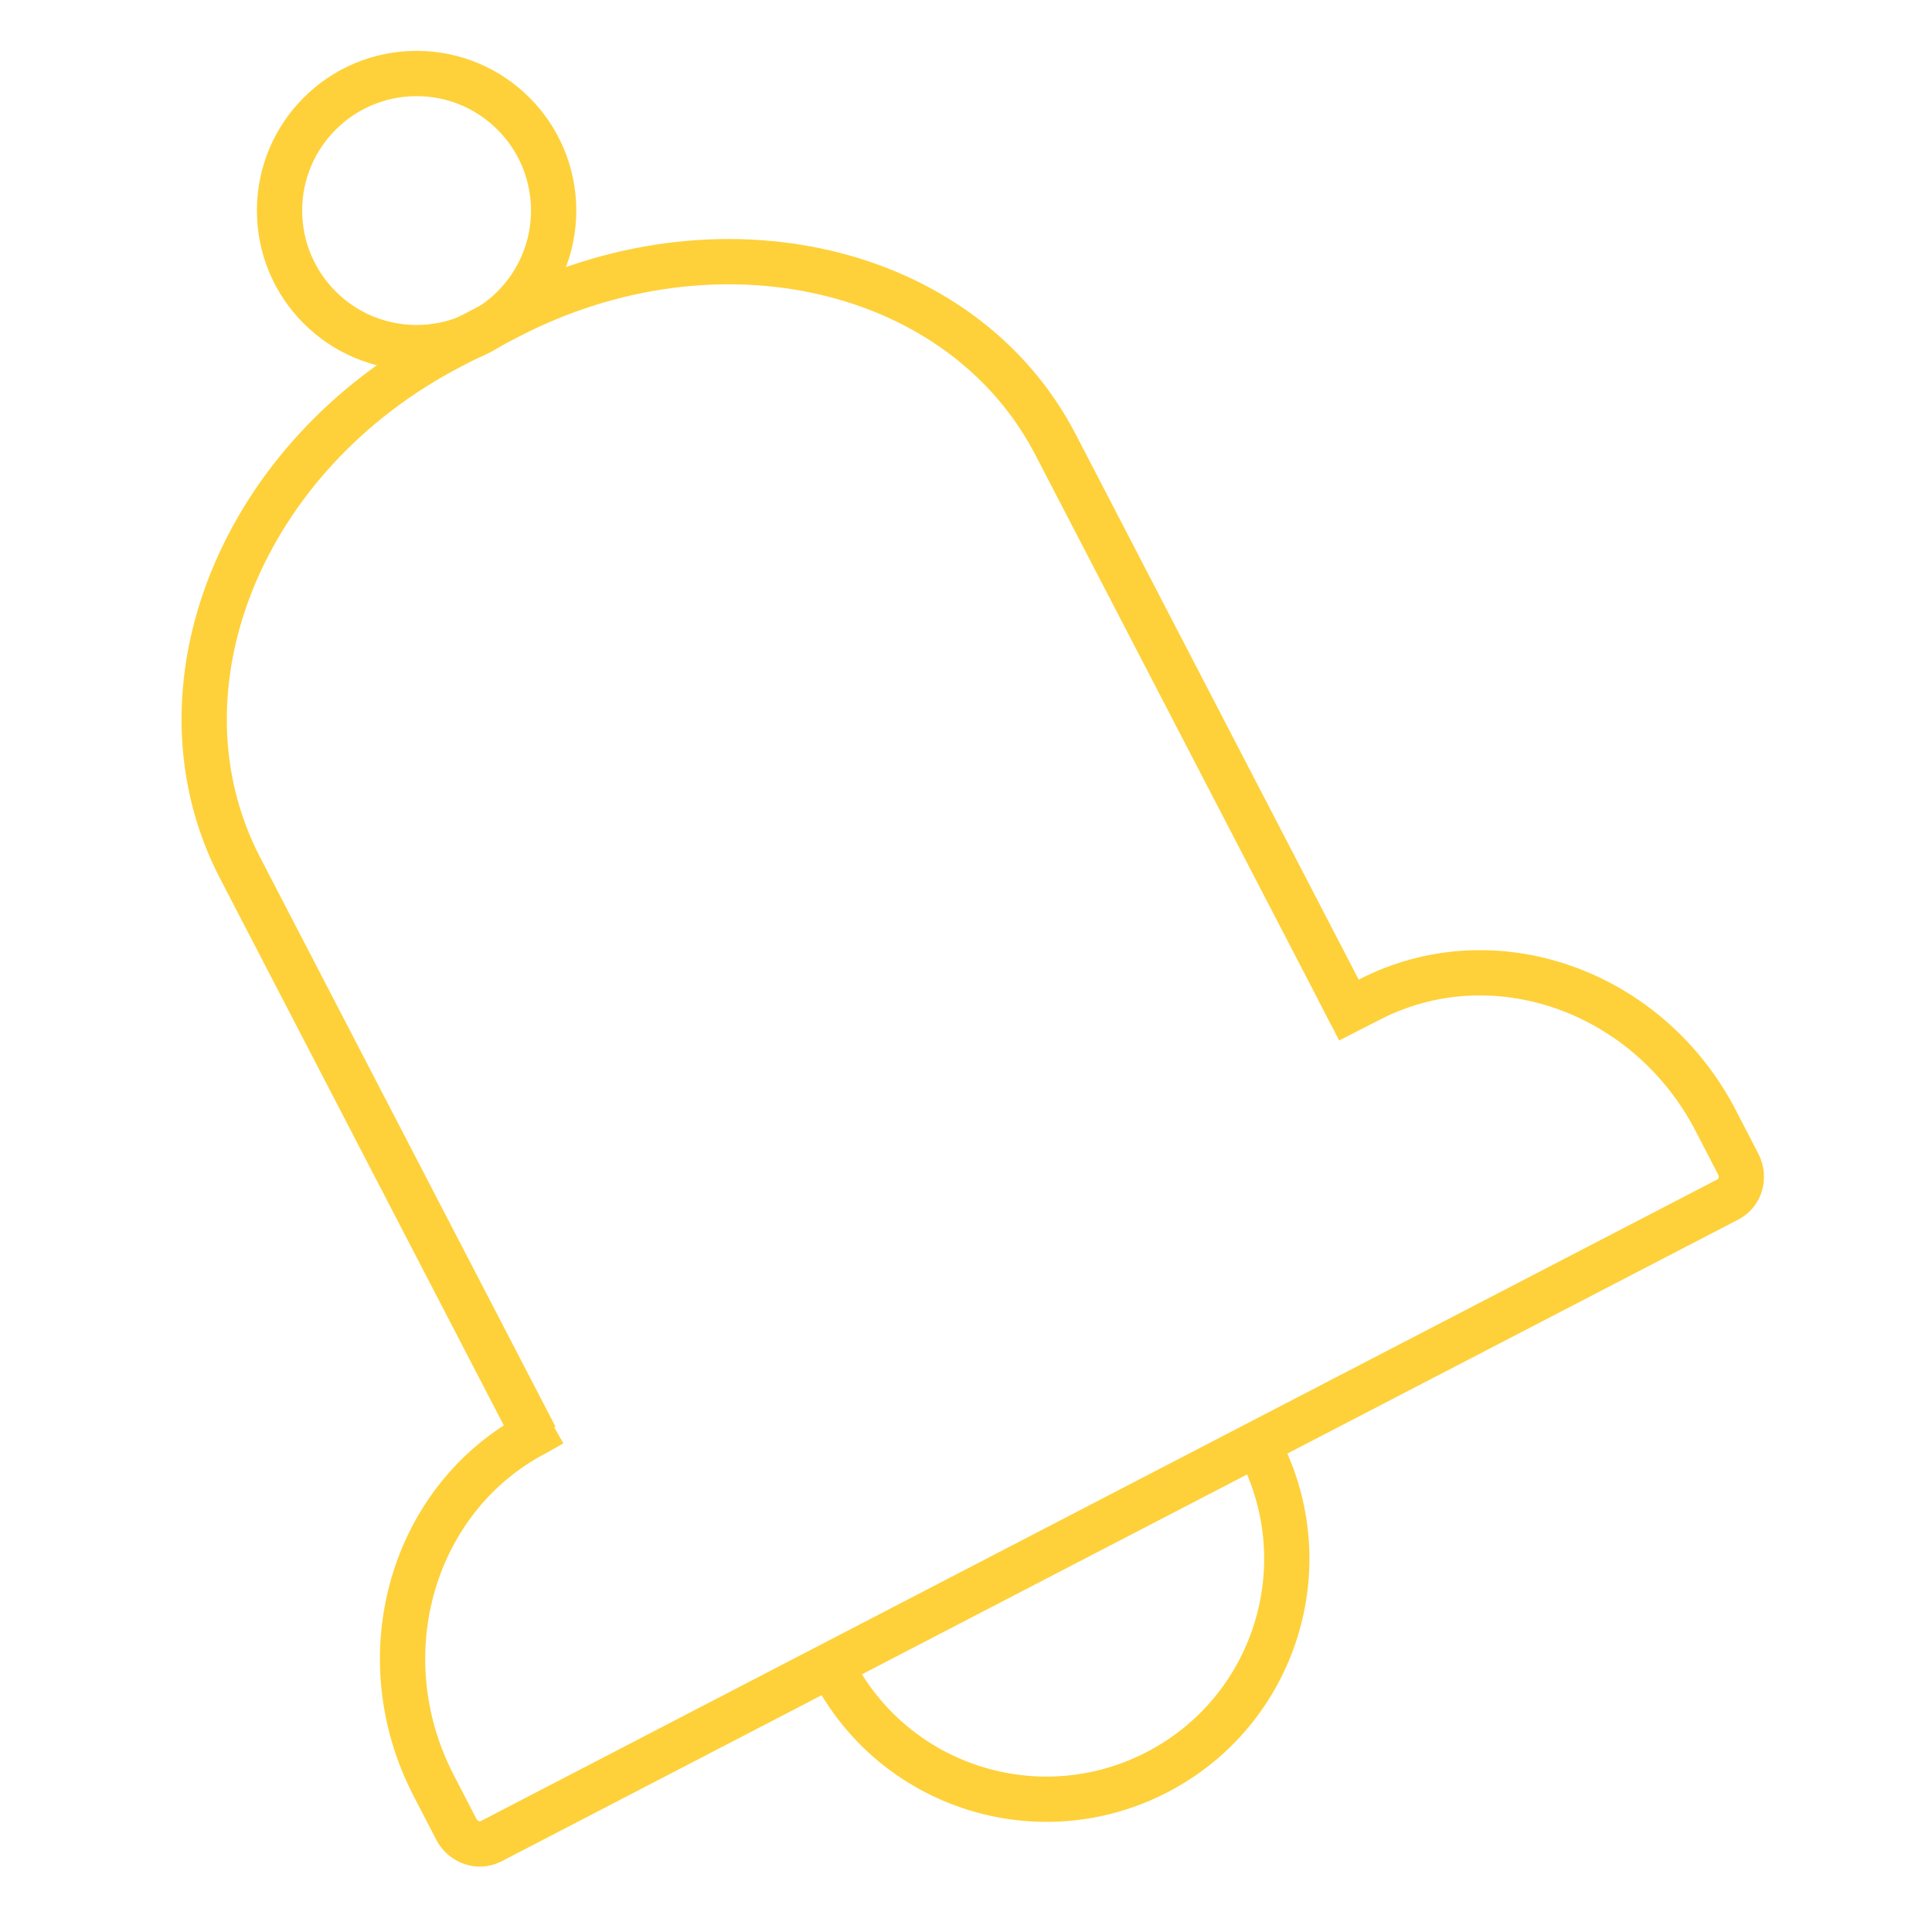 <?xml version="1.0" encoding="utf-8"?>
<!-- Generator: Adobe Illustrator 23.0.3, SVG Export Plug-In . SVG Version: 6.00 Build 0)  -->
<svg version="1.1" id="Layer_1" xmlns="http://www.w3.org/2000/svg" xmlns:xlink="http://www.w3.org/1999/xlink" x="0px" y="0px"
	 viewBox="0 0 128 128" style="enable-background:new 0 0 128 128;" xml:space="preserve">
<style type="text/css">
	.st0{fill:none;stroke:#FED13A;stroke-width:3;stroke-miterlimit:10;}
</style>
<g>
	<circle class="st0" cx="27.6" cy="13.95" r="9.08"/>
	<path class="st0" d="M35.84,95.93"/>
	<path class="st0" d="M83.46,95.95c4.05,7.8,1.01,17.41-6.8,21.46s-17.41,1.01-21.46-6.8"/>
	<path class="st0" d="M88.04,67.6l2.66-1.36c8.19-4.25,18.47-0.67,22.97,8l1.49,2.88c0.45,0.87,0.15,1.91-0.67,2.34l-81.96,42.53
		c-0.82,0.42-1.85,0.07-2.3-0.8l-1.49-2.88c-4.5-8.67-1.4-19.15,6.79-23.39l1.05-0.6"/>
	<path class="st0" d="M35.47,95.21L15.9,57.49c-6.16-11.87,0.09-27.33,13.95-34.53l3.82-1.98c13.87-7.2,30.1-3.4,36.26,8.47
		l19.58,37.73"/>
</g>
</svg>
